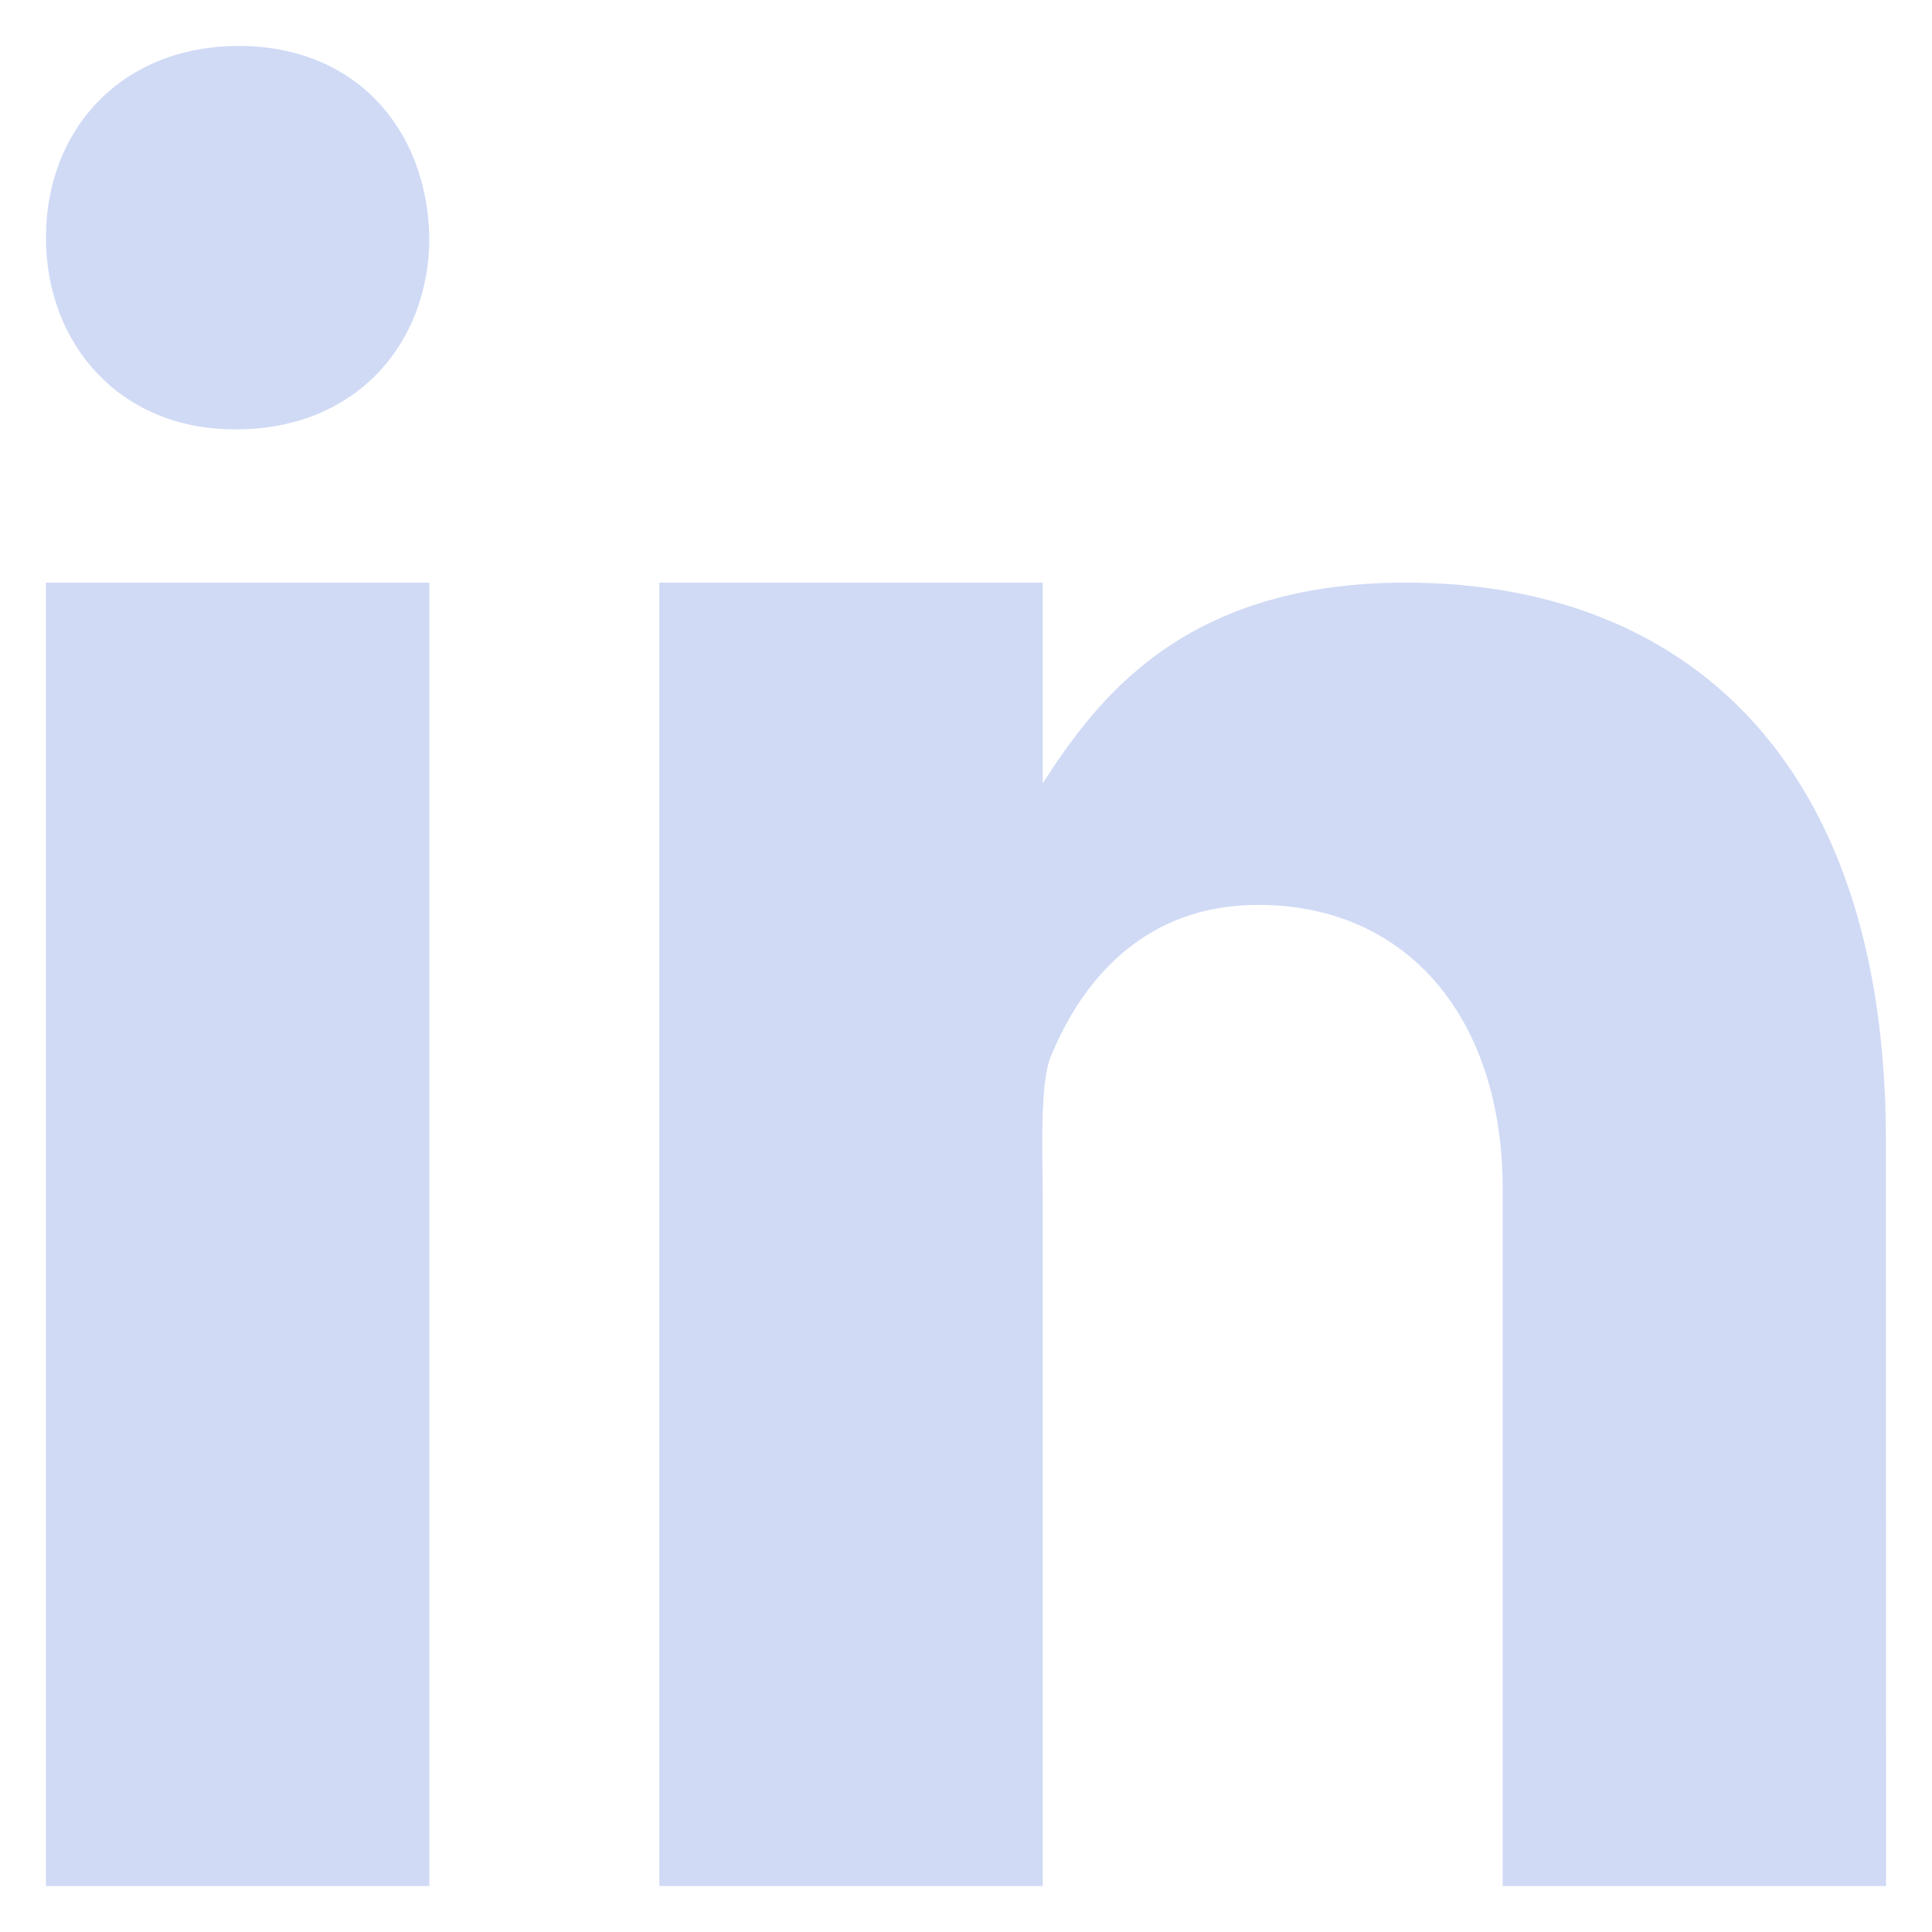<svg width="14" height="14" viewBox="0 0 14 14" fill="none" xmlns="http://www.w3.org/2000/svg">
<path d="M0.333 4.222H3.111V13.667H0.333V4.222ZM1.714 3.111H1.698C0.87 3.111 0.333 2.494 0.333 1.722C0.333 0.933 0.886 0.333 1.73 0.333C2.575 0.333 3.096 0.933 3.111 1.722C3.111 2.493 2.575 3.111 1.714 3.111ZM13.667 13.667H10.889V8.612C10.889 7.391 10.209 6.557 9.116 6.557C8.282 6.557 7.831 7.12 7.612 7.663C7.532 7.857 7.556 8.395 7.556 8.667V13.667H4.778V4.222H7.556V5.676C7.956 5.056 8.584 4.222 10.188 4.222C12.176 4.222 13.666 5.472 13.666 8.264L13.667 13.667Z" fill="#D0DAF5"/>
</svg>
